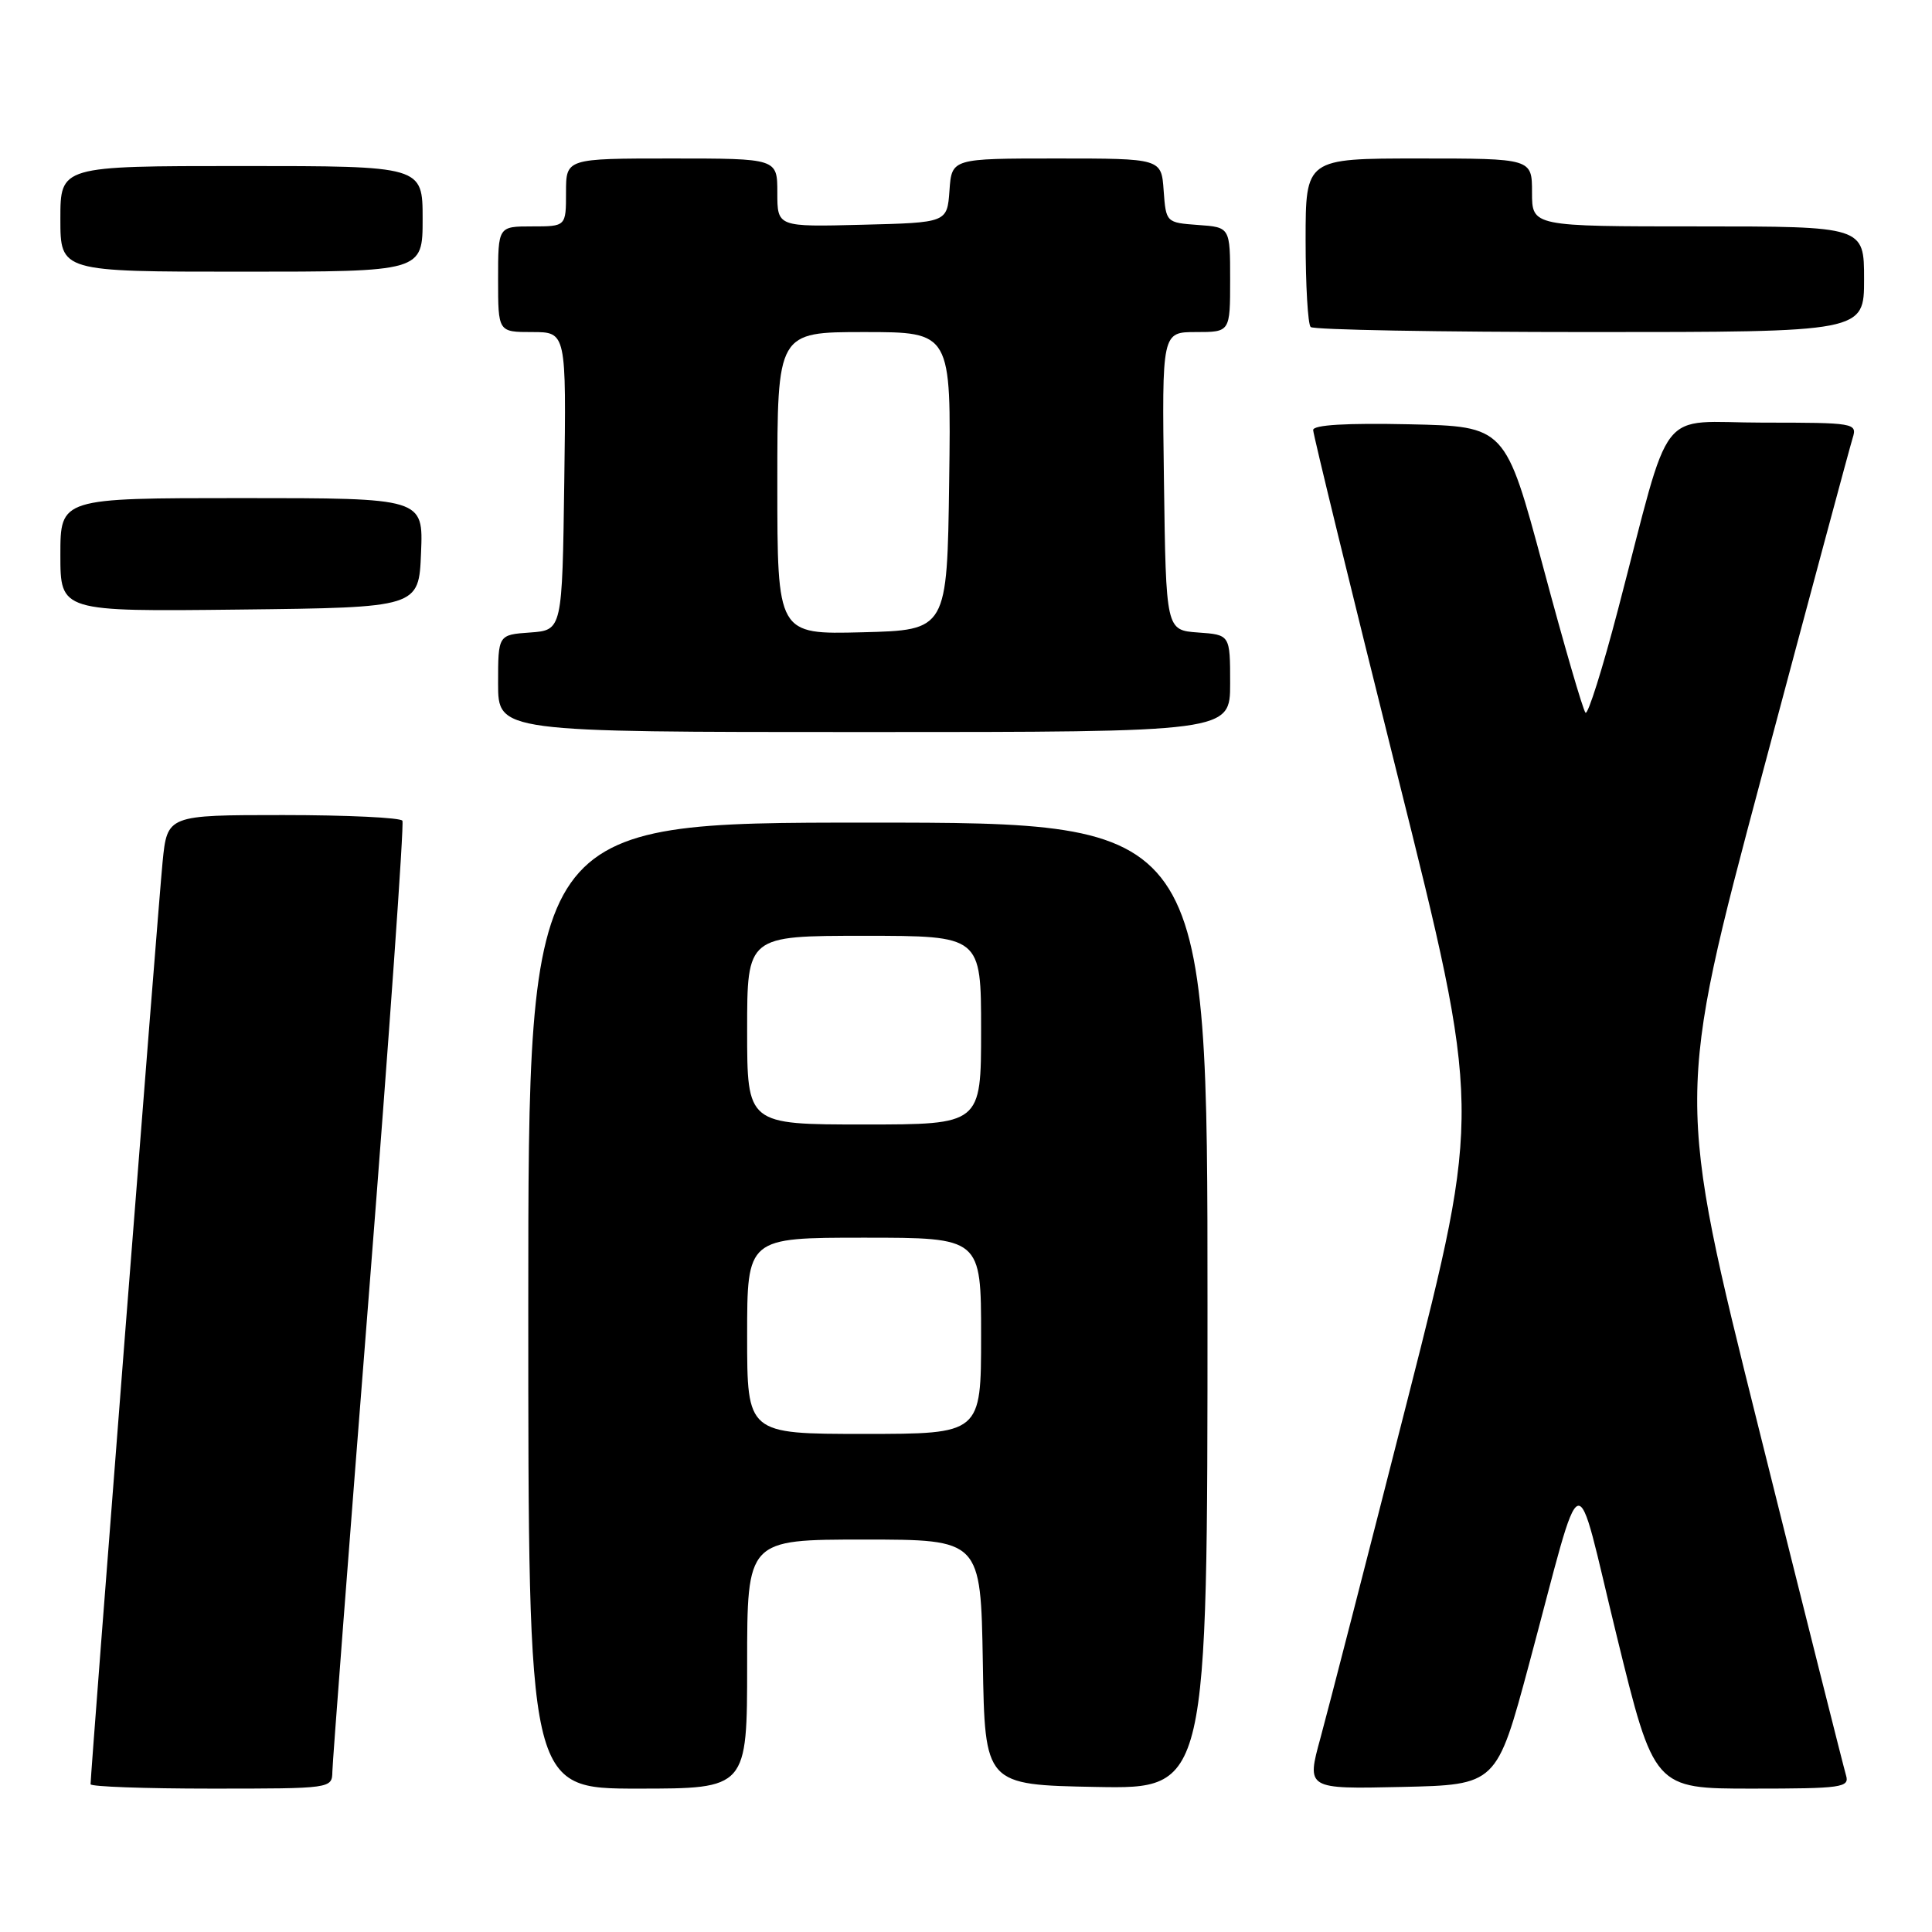 <?xml version="1.0" encoding="UTF-8" standalone="no"?>
<!DOCTYPE svg PUBLIC "-//W3C//DTD SVG 1.1//EN" "http://www.w3.org/Graphics/SVG/1.1/DTD/svg11.dtd" >
<svg xmlns="http://www.w3.org/2000/svg" xmlns:xlink="http://www.w3.org/1999/xlink" version="1.1" viewBox="0 0 256 256">
 <g >
 <path fill="currentColor"
d=" M 44.04 234.75 C 44.06 233.51 46.25 204.82 48.92 171.00 C 51.58 137.18 53.56 109.16 53.32 108.75 C 53.08 108.34 45.97 108.00 37.52 108.00 C 22.16 108.00 22.16 108.00 21.54 114.25 C 20.99 119.79 12.00 234.95 12.00 236.42 C 12.00 236.74 19.20 237.00 28.00 237.00 C 43.91 237.00 44.00 236.99 44.04 234.75 Z  M 99.00 220.50 C 99.00 204.00 99.00 204.00 114.48 204.00 C 129.95 204.00 129.95 204.00 130.23 220.25 C 130.50 236.50 130.50 236.50 145.25 236.78 C 160.00 237.05 160.00 237.05 160.00 173.03 C 160.00 109.00 160.00 109.00 115.00 109.00 C 70.00 109.00 70.00 109.00 70.00 173.00 C 70.00 237.00 70.00 237.00 84.50 237.00 C 99.00 237.00 99.00 237.00 99.00 220.50 Z  M 202.61 220.50 C 210.01 192.93 208.51 193.42 214.22 216.75 C 219.18 237.00 219.18 237.00 232.15 237.00 C 244.05 237.00 245.09 236.85 244.61 235.25 C 244.32 234.29 239.13 213.68 233.09 189.45 C 222.09 145.39 222.09 145.39 233.47 102.72 C 239.73 79.25 245.14 59.14 245.49 58.03 C 246.11 56.06 245.73 56.00 233.64 56.00 C 219.34 56.00 221.66 53.01 214.40 80.75 C 212.35 88.59 210.41 94.75 210.09 94.44 C 209.76 94.12 207.24 85.46 204.49 75.18 C 199.47 56.50 199.47 56.50 186.74 56.22 C 178.42 56.04 174.00 56.30 174.00 56.98 C 174.00 57.55 179.01 78.06 185.13 102.55 C 196.27 147.08 196.27 147.08 186.55 185.29 C 181.20 206.31 175.99 226.55 174.97 230.28 C 173.11 237.06 173.11 237.06 185.71 236.78 C 198.31 236.50 198.31 236.50 202.61 220.50 Z  M 163.00 90.56 C 163.00 84.11 163.00 84.11 158.75 83.81 C 154.50 83.50 154.50 83.50 154.23 63.75 C 153.96 44.00 153.96 44.00 158.48 44.00 C 163.00 44.00 163.00 44.00 163.00 37.06 C 163.00 30.11 163.00 30.11 158.75 29.81 C 154.52 29.50 154.50 29.48 154.19 25.25 C 153.89 21.00 153.89 21.00 140.00 21.00 C 126.11 21.00 126.11 21.00 125.81 25.25 C 125.50 29.50 125.50 29.50 114.25 29.78 C 103.00 30.07 103.00 30.07 103.00 25.53 C 103.00 21.00 103.00 21.00 89.00 21.00 C 75.00 21.00 75.00 21.00 75.00 25.50 C 75.00 30.00 75.00 30.00 70.50 30.00 C 66.00 30.00 66.00 30.00 66.00 37.00 C 66.00 44.00 66.00 44.00 70.52 44.00 C 75.04 44.00 75.04 44.00 74.77 63.75 C 74.50 83.50 74.50 83.50 70.25 83.81 C 66.00 84.11 66.00 84.11 66.00 90.56 C 66.00 97.00 66.00 97.00 114.50 97.00 C 163.00 97.00 163.00 97.00 163.00 90.56 Z  M 55.79 73.25 C 56.09 66.00 56.09 66.00 32.04 66.00 C 8.00 66.00 8.00 66.00 8.00 73.52 C 8.00 81.04 8.00 81.04 31.75 80.77 C 55.50 80.50 55.50 80.50 55.79 73.25 Z  M 247.00 37.00 C 247.00 30.00 247.00 30.00 225.00 30.00 C 203.00 30.00 203.00 30.00 203.00 25.50 C 203.00 21.00 203.00 21.00 188.00 21.00 C 173.00 21.00 173.00 21.00 173.00 31.83 C 173.00 37.79 173.30 42.97 173.67 43.33 C 174.03 43.70 190.68 44.00 210.67 44.00 C 247.00 44.00 247.00 44.00 247.00 37.00 Z  M 56.00 29.00 C 56.00 22.00 56.00 22.00 32.00 22.00 C 8.00 22.00 8.00 22.00 8.00 29.00 C 8.00 36.00 8.00 36.00 32.00 36.00 C 56.00 36.00 56.00 36.00 56.00 29.00 Z  M 99.00 177.00 C 99.00 164.00 99.00 164.00 114.50 164.00 C 130.00 164.00 130.00 164.00 130.00 177.00 C 130.00 190.00 130.00 190.00 114.50 190.00 C 99.00 190.00 99.00 190.00 99.00 177.00 Z  M 99.00 136.50 C 99.00 124.00 99.00 124.00 114.50 124.00 C 130.00 124.00 130.00 124.00 130.00 136.50 C 130.00 149.00 130.00 149.00 114.50 149.00 C 99.00 149.00 99.00 149.00 99.00 136.50 Z  M 103.00 64.03 C 103.00 44.00 103.00 44.00 114.52 44.00 C 126.04 44.00 126.04 44.00 125.77 63.75 C 125.50 83.50 125.50 83.50 114.25 83.78 C 103.00 84.07 103.00 84.07 103.00 64.03 Z "/>
</g>
</svg>